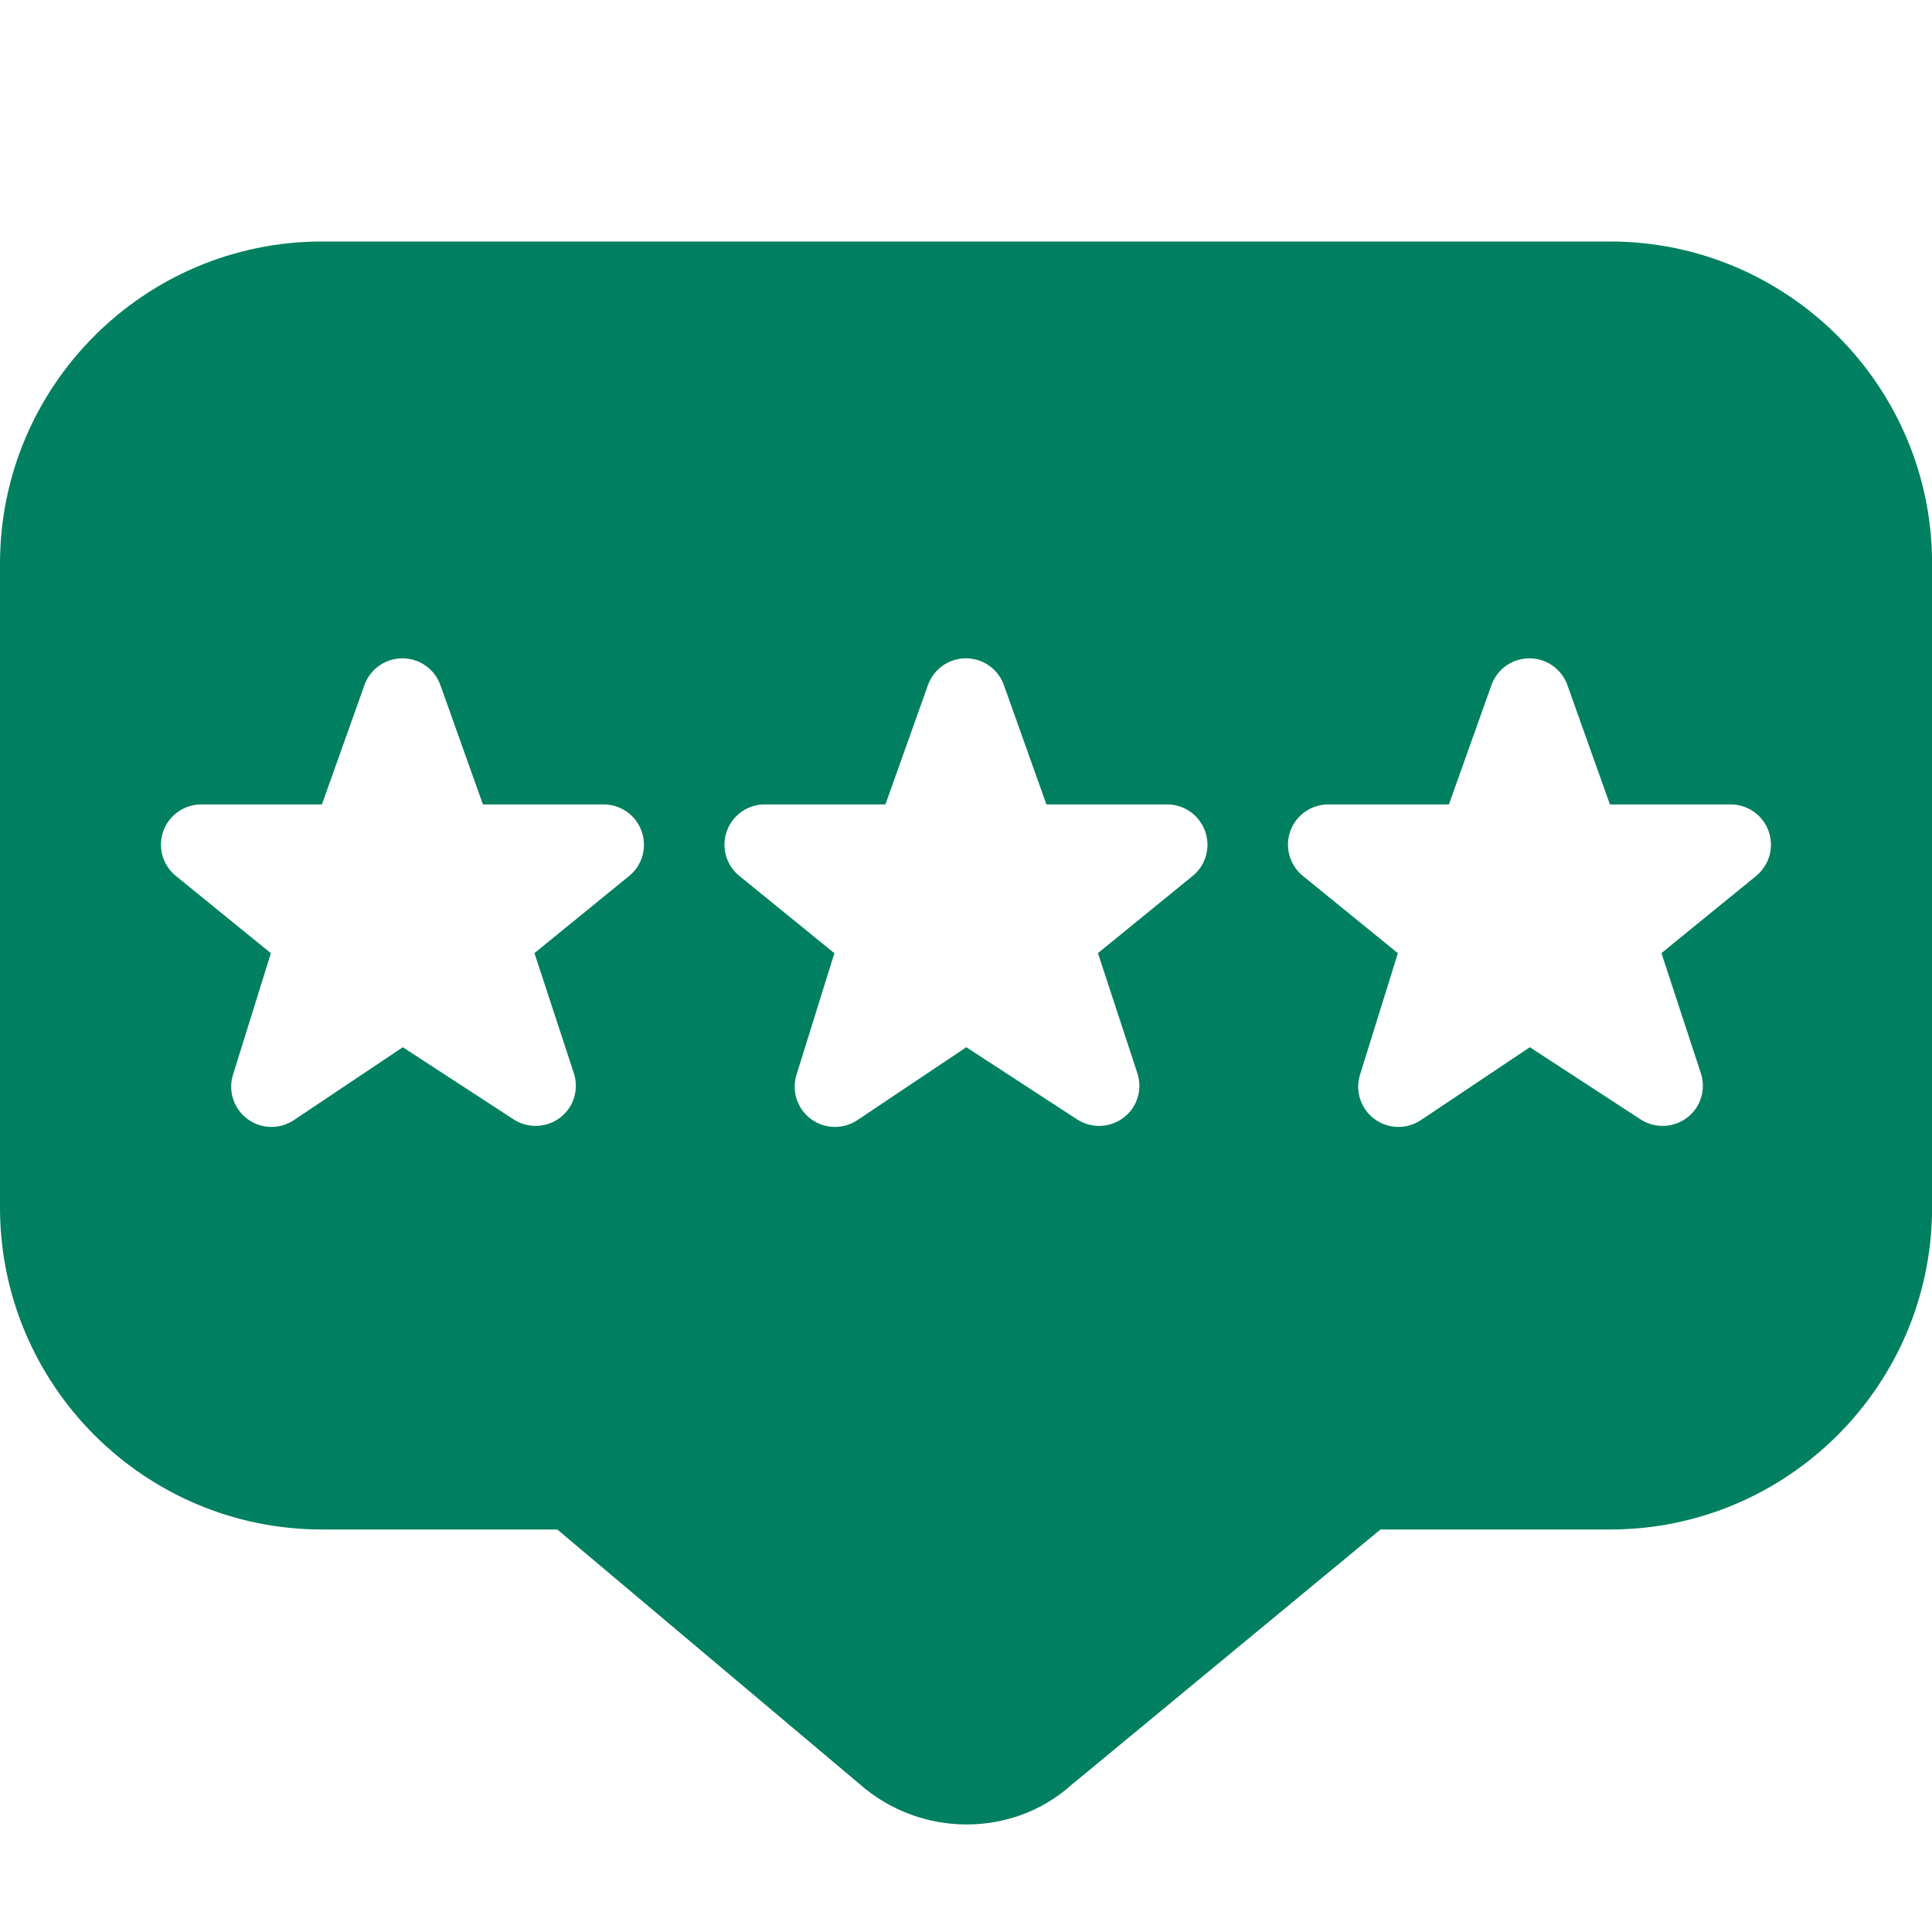<svg width="24" height="24" viewBox="0 0 24 24" fill="none" xmlns="http://www.w3.org/2000/svg">
<g clip-path="url(#clip0_1127_6131)">
<path d="M20 3H4C1.794 3 0 4.794 0 7V15C0 17.206 1.794 19 4 19H6.923L10.672 22.157C11.054 22.496 11.533 22.664 12.009 22.664C12.477 22.664 12.94 22.501 13.301 22.18L17.149 19H20.001C22.207 19 24.001 17.206 24.001 15V7C24.001 4.794 22.206 3 20 3ZM7.822 10.876L6.639 11.84L7.128 13.33C7.195 13.532 7.128 13.754 6.959 13.883C6.79 14.012 6.559 14.021 6.381 13.906L5.004 13.009L3.65 13.915C3.566 13.971 3.469 13.999 3.372 13.999C3.266 13.999 3.161 13.966 3.072 13.899C2.902 13.772 2.831 13.551 2.895 13.349L3.365 11.841L2.176 10.874C2.016 10.738 1.958 10.517 2.03 10.321C2.102 10.124 2.29 9.993 2.499 9.993H3.999L4.53 8.503C4.603 8.307 4.79 8.178 4.999 8.178C5.208 8.178 5.395 8.308 5.468 8.503L5.999 9.993H7.499C7.709 9.993 7.897 10.124 7.969 10.322C8.041 10.52 7.983 10.741 7.822 10.876ZM14.822 10.876L13.639 11.84L14.128 13.33C14.195 13.532 14.128 13.754 13.959 13.883C13.79 14.012 13.559 14.021 13.381 13.906L12.004 13.009L10.65 13.915C10.566 13.971 10.469 13.999 10.372 13.999C10.266 13.999 10.161 13.966 10.072 13.899C9.902 13.772 9.831 13.551 9.895 13.349L10.365 11.841L9.176 10.874C9.016 10.738 8.958 10.517 9.03 10.321C9.102 10.124 9.29 9.993 9.499 9.993H10.999L11.53 8.503C11.603 8.307 11.79 8.178 11.999 8.178C12.208 8.178 12.395 8.308 12.468 8.503L12.999 9.993H14.499C14.709 9.993 14.897 10.124 14.969 10.322C15.041 10.52 14.983 10.741 14.822 10.876ZM21.822 10.876L20.639 11.84L21.128 13.33C21.195 13.532 21.128 13.754 20.959 13.883C20.79 14.012 20.559 14.021 20.381 13.906L19.004 13.009L17.65 13.915C17.566 13.971 17.469 13.999 17.372 13.999C17.266 13.999 17.161 13.966 17.072 13.899C16.902 13.772 16.831 13.551 16.895 13.349L17.365 11.841L16.176 10.874C16.016 10.738 15.958 10.517 16.03 10.321C16.102 10.124 16.29 9.993 16.499 9.993H17.999L18.53 8.503C18.603 8.307 18.79 8.178 18.999 8.178C19.208 8.178 19.395 8.308 19.468 8.503L19.999 9.993H21.499C21.709 9.993 21.897 10.124 21.969 10.322C22.041 10.52 21.982 10.741 21.821 10.876H21.822Z" fill="#008060"/>
</g>
<defs>
<clipPath id="clip0_1127_6131">
<rect width="24" height="24" fill="white"/>
</clipPath>
</defs>
</svg>
